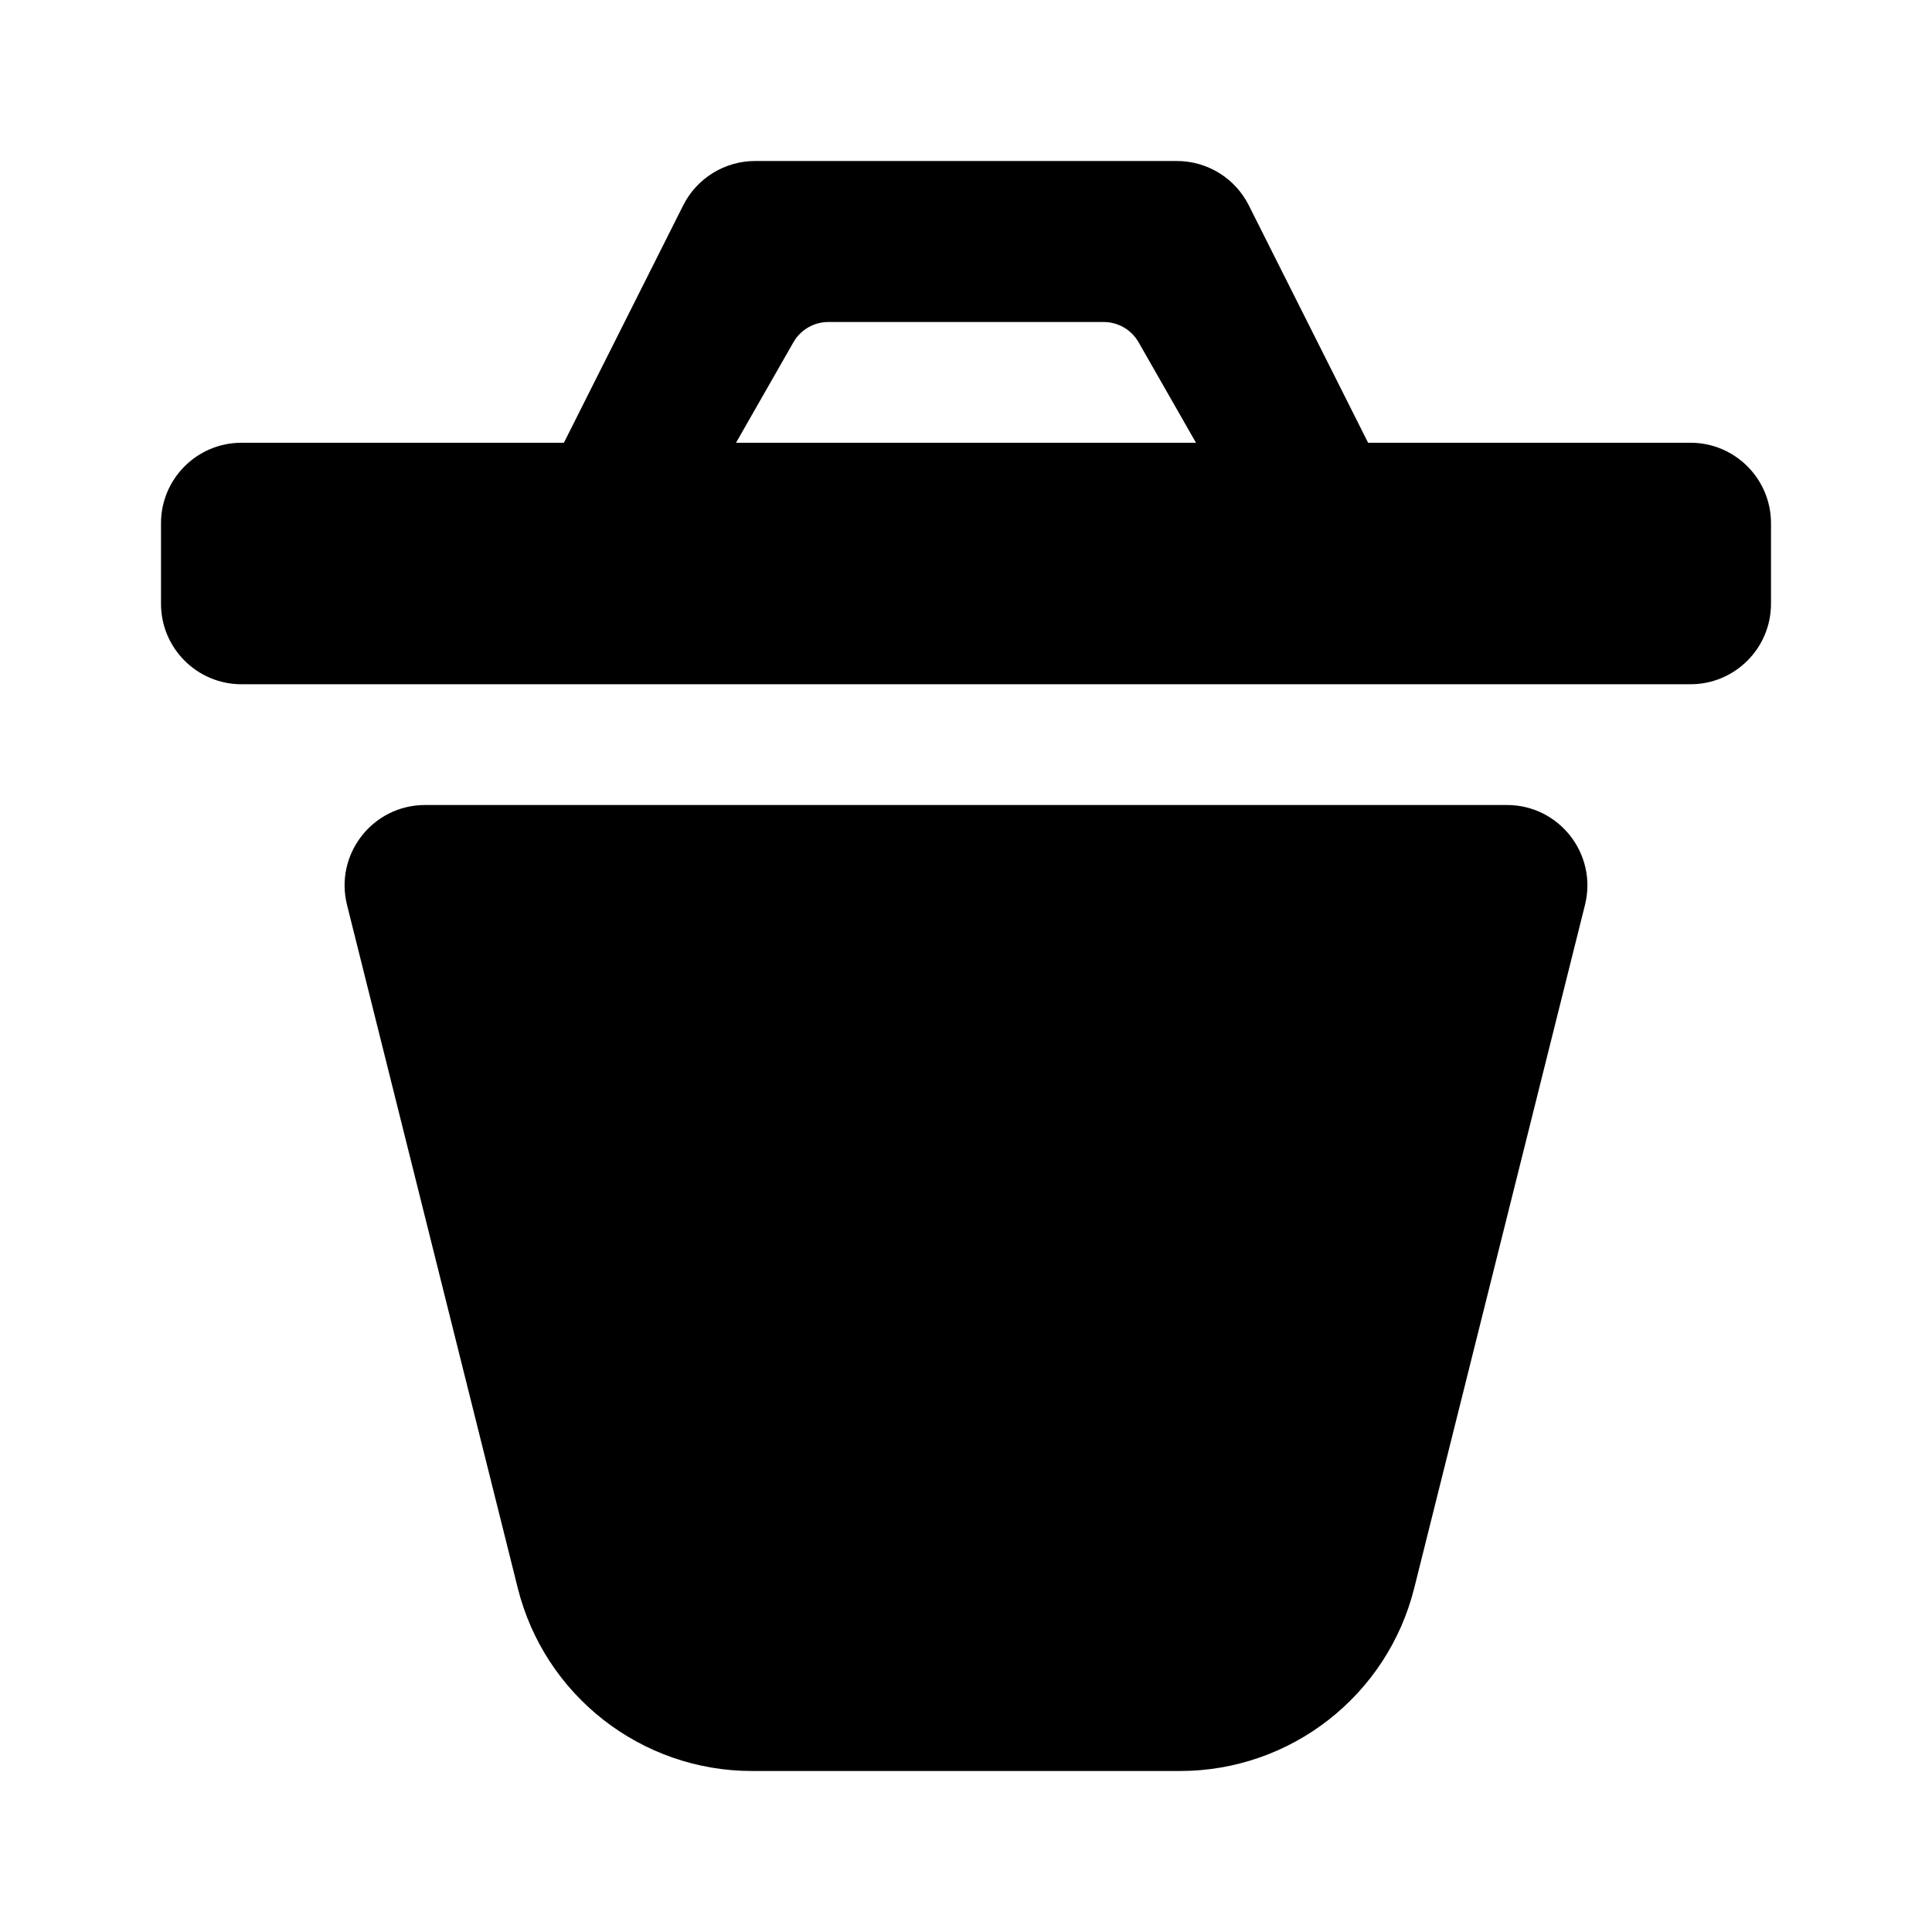 <svg width="24" height="24" viewBox="0 0 24 24" fill="none" xmlns="http://www.w3.org/2000/svg"><path fill-rule="evenodd" clip-rule="evenodd" d="M9.381 2C9.003 2 8.657 2.213 8.487 2.551L7.005 5.5H3C2.448 5.5 2 5.948 2 6.5V7.5C2 8.052 2.448 8.5 3 8.5H21C21.552 8.5 22 8.052 22 7.5V6.5C22 5.948 21.552 5.5 21 5.5H16.995L15.513 2.551C15.343 2.213 14.998 2 14.619 2H9.381ZM14.857 5.5L14.144 4.252C14.055 4.096 13.889 4 13.71 4H10.29C10.111 4 9.945 4.096 9.856 4.252L9.143 5.5H14.857ZM18.719 10H5.281C4.63 10 4.153 10.611 4.311 11.242L6.432 19.728C6.766 21.063 7.966 22 9.342 22H14.658C16.034 22 17.234 21.063 17.568 19.728L19.689 11.242C19.847 10.611 19.37 10 18.719 10Z" fill="black"/></svg>